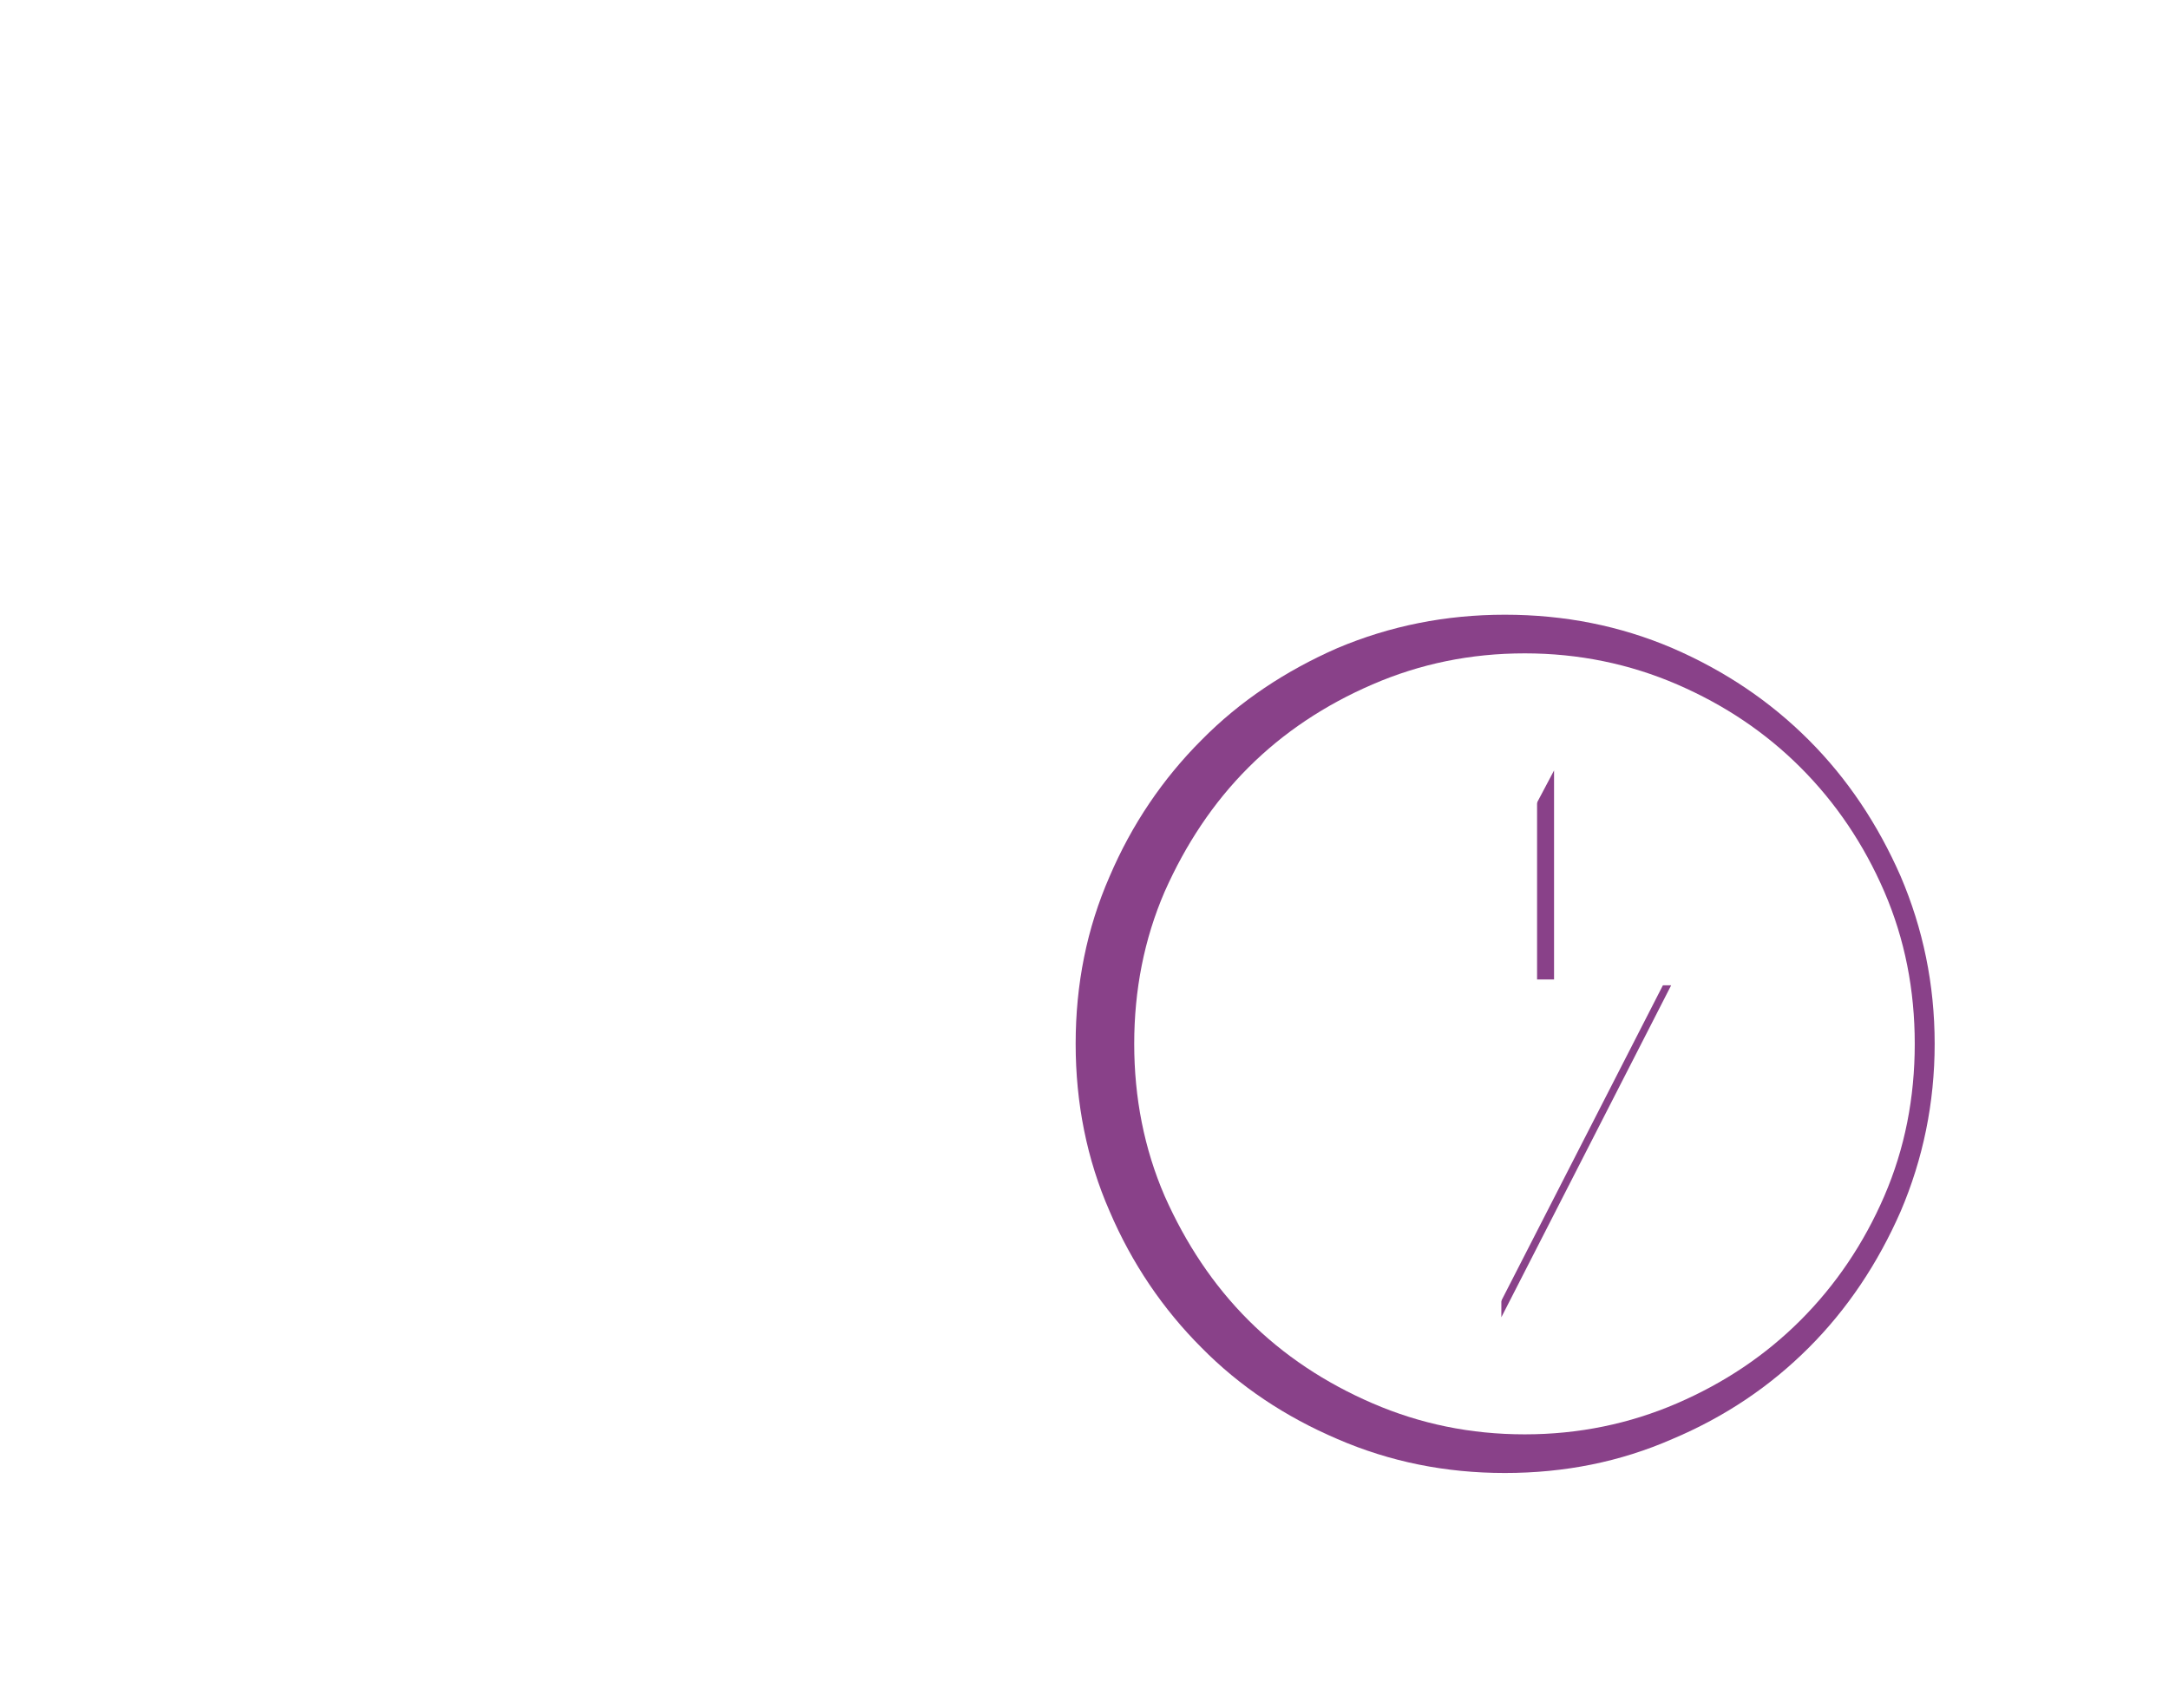 <svg width="37.042" height="29.167" viewBox="0 0 37.042 29.167" fill="none" xmlns="http://www.w3.org/2000/svg" xmlns:xlink="http://www.w3.org/1999/xlink">
	<desc>
			Created with Pixso.
	</desc>
	<defs>
		<filter id="filter_5_220_dd" x="0" y="0" width="37.042" height="29.167" filterUnits="userSpaceOnUse" color-interpolation-filters="sRGB">
			<feFlood flood-opacity="0" result="BackgroundImageFix"/>
			<feColorMatrix in="SourceAlpha" type="matrix" values="0 0 0 0 0 0 0 0 0 0 0 0 0 0 0 0 0 0 127 0" result="hardAlpha"/>
			<feOffset dx="0" dy="4"/>
			<feGaussianBlur stdDeviation="1.333"/>
			<feComposite in2="hardAlpha" operator="out" k2="-1" k3="1"/>
			<feColorMatrix type="matrix" values="0 0 0 0 0 0 0 0 0 0 0 0 0 0 0 0 0 0 0.25 0"/>
			<feBlend mode="normal" in2="BackgroundImageFix" result="effect_dropShadow_1"/>
			<feBlend mode="normal" in="SourceGraphic" in2="effect_dropShadow_1" result="shape"/>
		</filter>
	</defs>
	<g filter="url(#filter_5_220_dd)">
		<path id="Vector" d="M14.96 20.89L14.95 20.89L14.92 20.87C14.77 20.79 14.62 20.71 14.48 20.62C12.7 19.56 11.04 18.32 9.52 16.92C6.84 14.42 4 10.7 4 6.12C4 2.7 6.87 9.15e-5 10.34 9.15e-5C11.3 -0.01 12.26 0.2 13.13 0.62C14 1.03 14.77 1.64 15.37 2.39C15.97 1.64 16.74 1.03 17.61 0.62C18.48 0.2 19.44 -0.01 20.4 9.15e-5C23.87 9.15e-5 26.75 2.7 26.75 6.12C26.75 10.7 23.9 14.42 21.22 16.92C19.7 18.32 18.04 19.56 16.26 20.62C16.12 20.7 15.97 20.79 15.82 20.87L15.79 20.89L15.78 20.89L15.78 20.89C15.65 20.96 15.51 20.99 15.37 20.99C15.23 20.99 15.09 20.96 14.96 20.89L14.96 20.89Z" fill="#FFFFFF" fill-opacity="1" fill-rule="nonzero"/>
		<path id="offline_bolt" d="M25.26 18.96L28.45 12.73L26.25 12.73L26.25 8.7L22.95 14.93L25.26 14.93L25.26 18.96ZM25.7 21.16C24.69 21.16 23.74 20.97 22.84 20.58C21.95 20.2 21.17 19.68 20.52 19.02C19.86 18.36 19.33 17.58 18.95 16.69C18.56 15.8 18.37 14.84 18.37 13.83C18.37 12.81 18.56 11.86 18.95 10.97C19.33 10.08 19.86 9.3 20.52 8.64C21.17 7.98 21.95 7.46 22.84 7.07C23.74 6.69 24.69 6.5 25.7 6.5C26.72 6.5 27.67 6.69 28.56 7.07C29.46 7.46 30.23 7.98 30.89 8.64C31.55 9.3 32.07 10.08 32.46 10.97C32.84 11.86 33.04 12.81 33.04 13.83C33.04 14.84 32.84 15.8 32.46 16.69C32.07 17.58 31.55 18.36 30.89 19.02C30.23 19.68 29.46 20.2 28.56 20.58C27.67 20.97 26.72 21.16 25.7 21.16Z" fill="#894189" fill-opacity="1" fill-rule="nonzero"/>
		<path id="offline_bolt" d="M25.64 18.5L28.54 12.83L26.54 12.83L26.54 9.16L23.54 14.83L25.64 14.83L25.64 18.5ZM26.04 20.5C25.11 20.5 24.25 20.32 23.44 19.97C22.63 19.62 21.92 19.15 21.32 18.55C20.72 17.95 20.25 17.24 19.89 16.43C19.54 15.62 19.37 14.75 19.37 13.83C19.37 12.91 19.54 12.04 19.89 11.23C20.25 10.42 20.72 9.71 21.32 9.11C21.92 8.51 22.63 8.04 23.44 7.69C24.25 7.34 25.11 7.16 26.04 7.16C26.96 7.16 27.83 7.34 28.64 7.69C29.45 8.04 30.15 8.51 30.75 9.11C31.35 9.71 31.83 10.42 32.18 11.23C32.53 12.04 32.7 12.91 32.7 13.83C32.7 14.75 32.53 15.62 32.18 16.43C31.83 17.24 31.35 17.95 30.75 18.55C30.15 19.15 29.45 19.62 28.64 19.97C27.83 20.32 26.96 20.5 26.04 20.5Z" fill="#FFFFFF" fill-opacity="1" fill-rule="nonzero"/>
	</g>
</svg>
